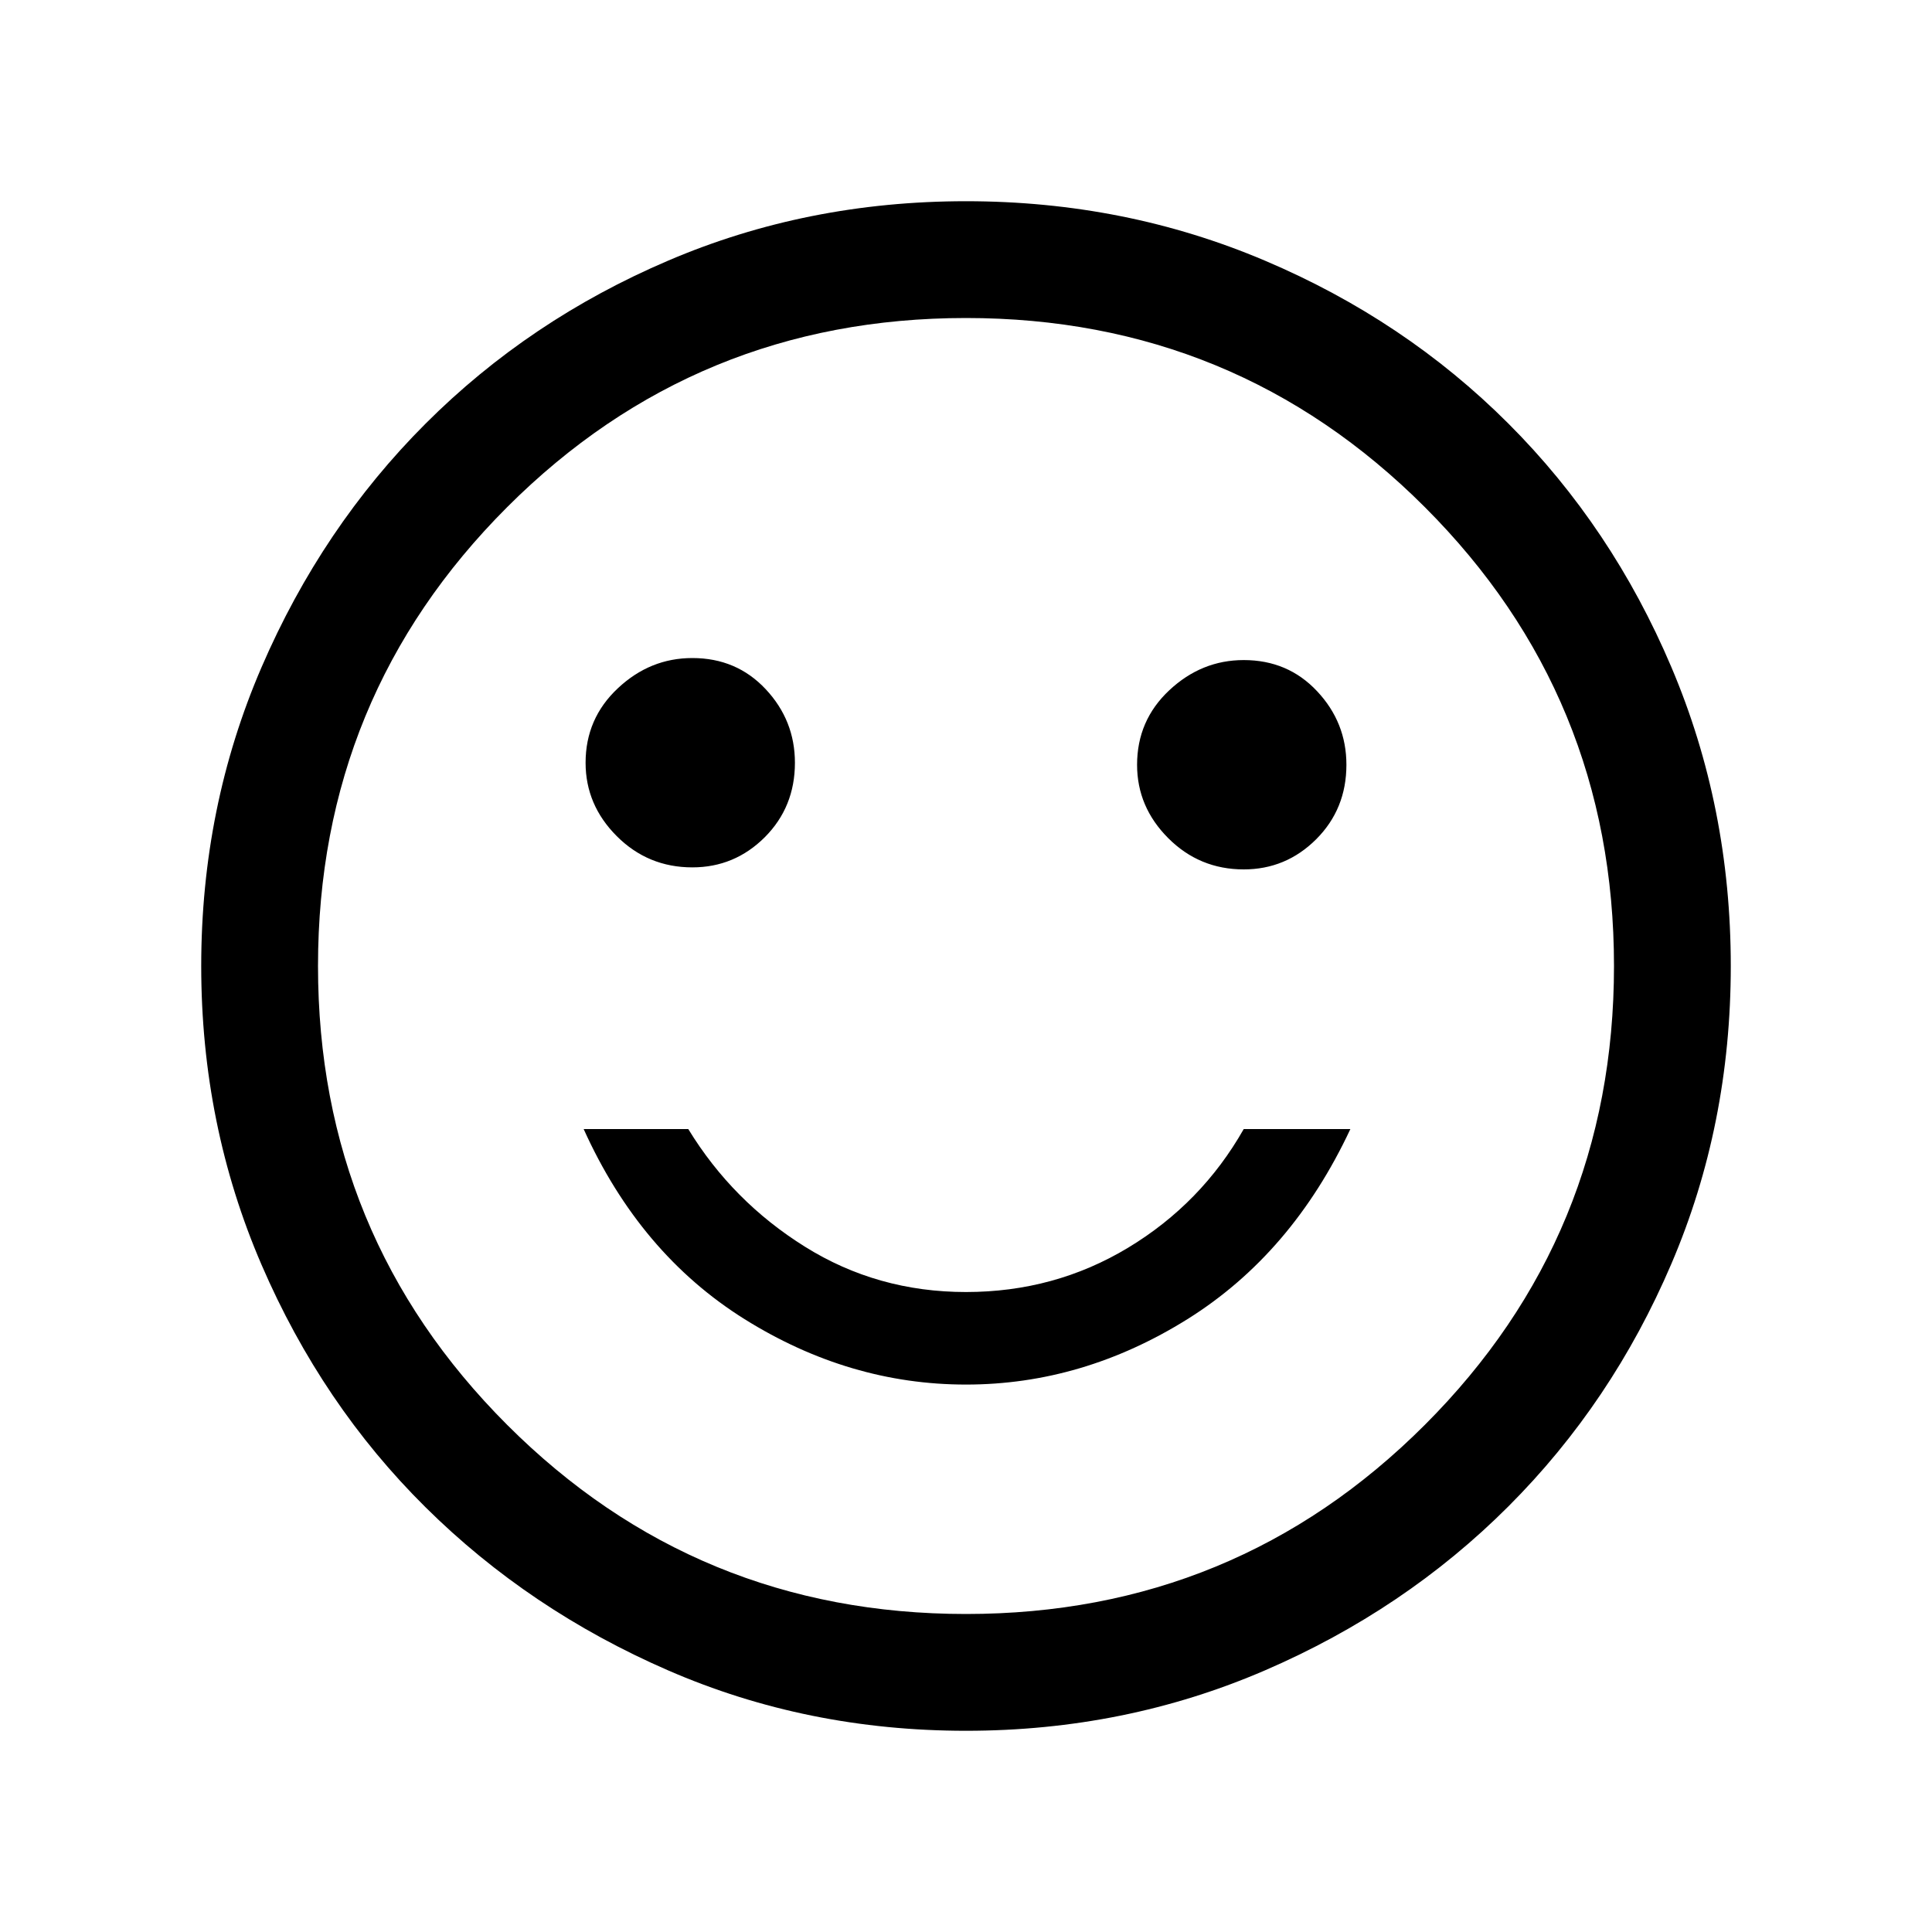 <svg xmlns="http://www.w3.org/2000/svg" height="20" width="20"><path d="M12.875 9Q13.312 9 13.625 8.688Q13.938 8.375 13.938 7.917Q13.938 7.479 13.635 7.156Q13.333 6.833 12.875 6.833Q12.438 6.833 12.104 7.146Q11.771 7.458 11.771 7.917Q11.771 8.354 12.094 8.677Q12.417 9 12.875 9ZM7.167 8.979Q7.604 8.979 7.917 8.667Q8.229 8.354 8.229 7.896Q8.229 7.458 7.927 7.135Q7.625 6.812 7.167 6.812Q6.729 6.812 6.396 7.125Q6.062 7.438 6.062 7.896Q6.062 8.333 6.385 8.656Q6.708 8.979 7.167 8.979ZM10 14.333Q11.208 14.333 12.292 13.656Q13.375 12.979 13.979 11.688H12.875Q12.438 12.458 11.677 12.917Q10.917 13.375 10 13.375Q9.083 13.375 8.333 12.906Q7.583 12.438 7.125 11.688H6.042Q6.625 12.979 7.708 13.656Q8.792 14.333 10 14.333ZM10 17.917Q8.354 17.917 6.917 17.292Q5.479 16.667 4.406 15.604Q3.333 14.542 2.708 13.094Q2.083 11.646 2.083 10Q2.083 8.354 2.708 6.906Q3.333 5.458 4.406 4.385Q5.479 3.312 6.917 2.698Q8.354 2.083 10 2.083Q11.646 2.083 13.094 2.698Q14.542 3.312 15.615 4.385Q16.688 5.458 17.302 6.906Q17.917 8.354 17.917 10Q17.917 11.646 17.302 13.083Q16.688 14.521 15.615 15.594Q14.542 16.667 13.094 17.292Q11.646 17.917 10 17.917ZM10 10Q10 10 10 10Q10 10 10 10Q10 10 10 10Q10 10 10 10Q10 10 10 10Q10 10 10 10Q10 10 10 10Q10 10 10 10ZM10 16.708Q12.792 16.708 14.75 14.75Q16.708 12.792 16.708 10Q16.708 7.208 14.75 5.25Q12.792 3.292 10 3.292Q7.208 3.292 5.25 5.25Q3.292 7.208 3.292 10Q3.292 12.792 5.25 14.75Q7.208 16.708 10 16.708Z"/></svg>